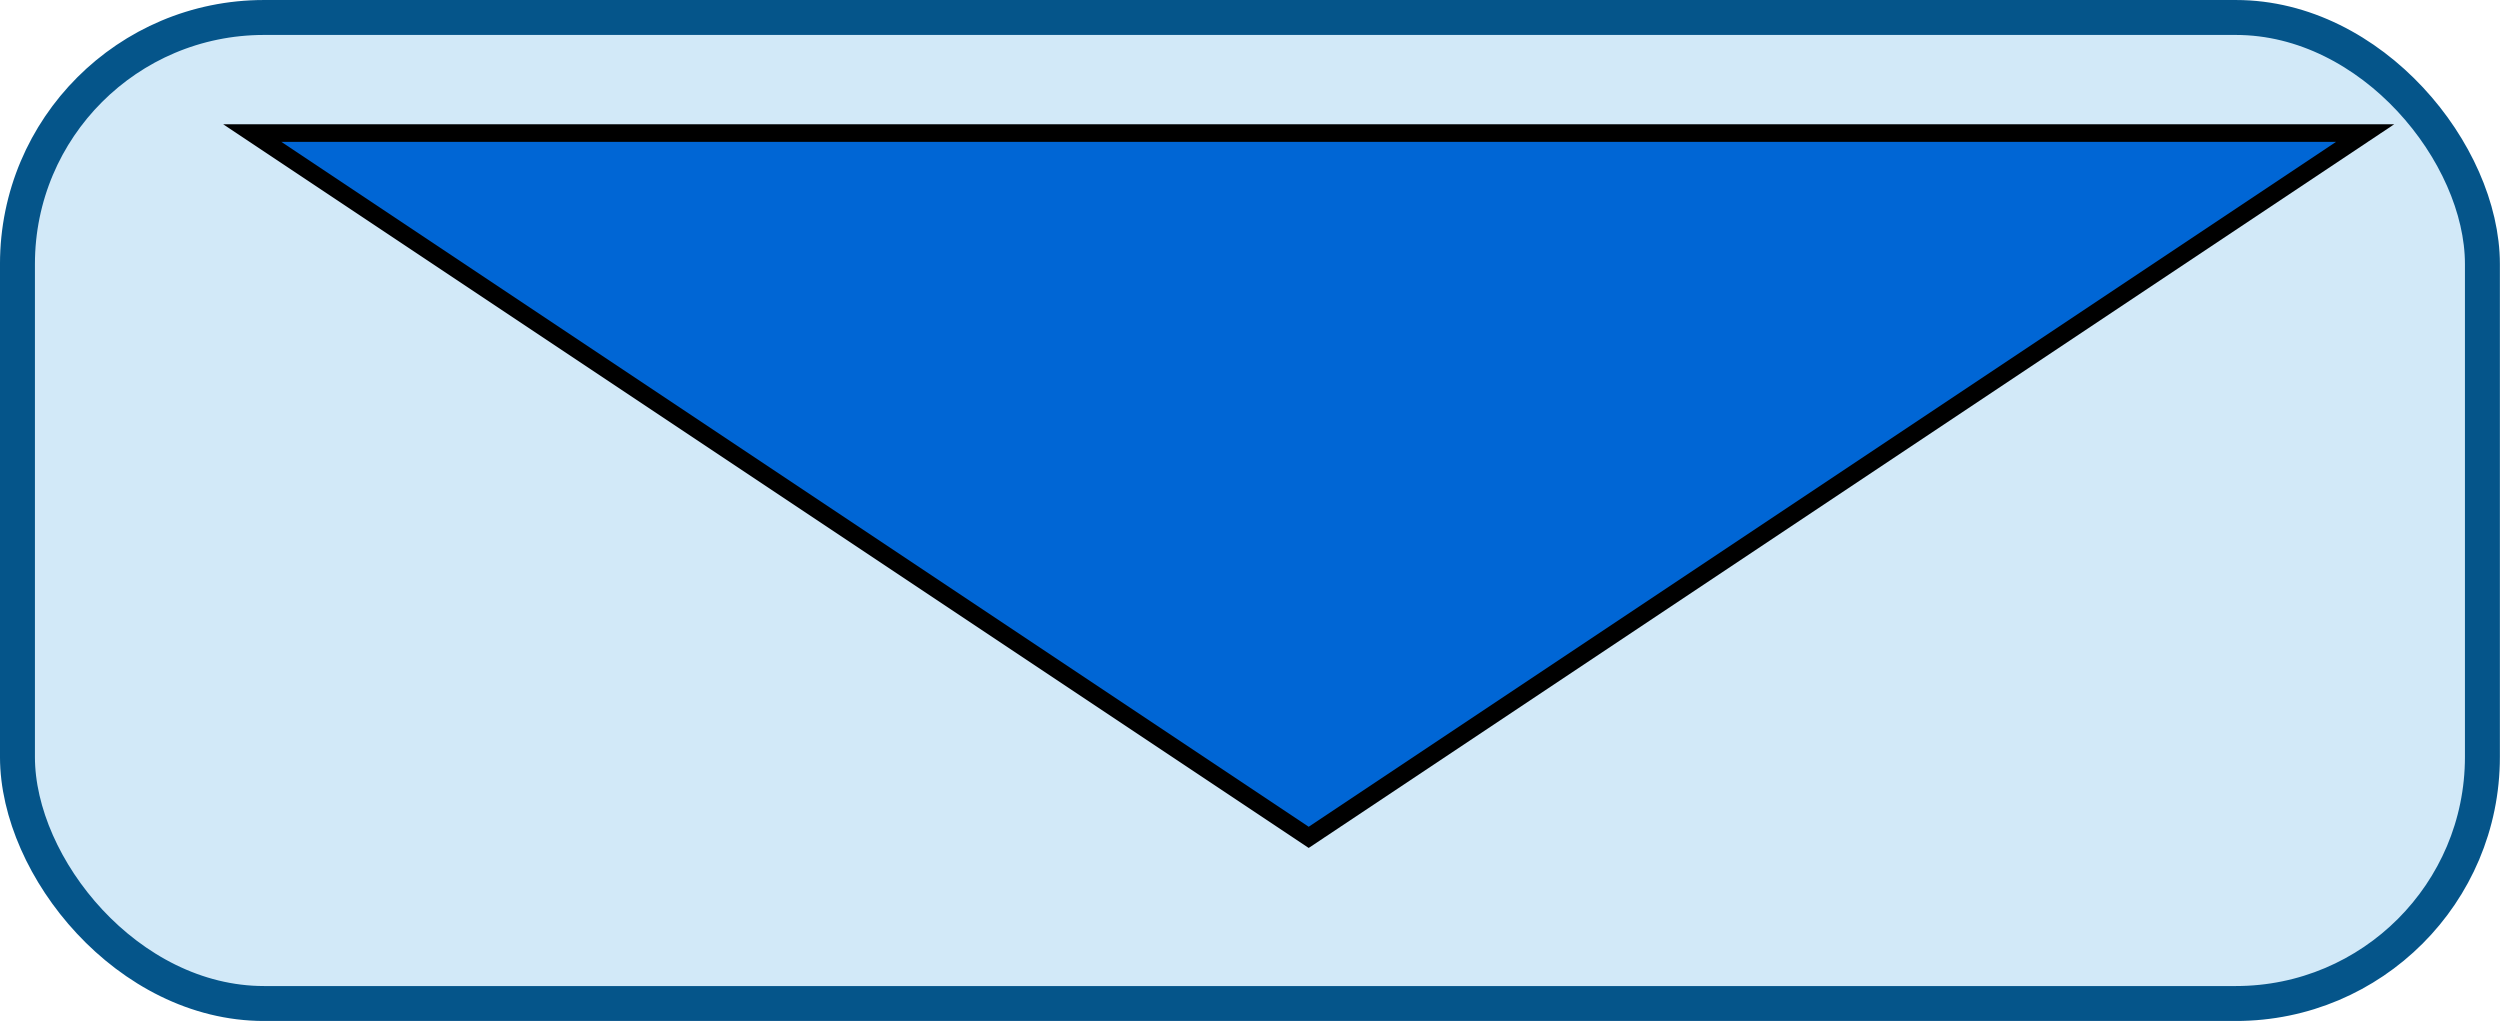 <?xml version="1.0" encoding="UTF-8"?>
<!-- Created with Inkscape (http://www.inkscape.org/) -->
<svg width="112.7mm" height="46.025mm" version="1.1" viewBox="0 0 112.7 46.025" xmlns="http://www.w3.org/2000/svg" xmlns:cc="http://creativecommons.org/ns#" xmlns:dc="http://purl.org/dc/elements/1.1/" xmlns:rdf="http://www.w3.org/1999/02/22-rdf-syntax-ns#">
 <g transform="translate(-25.293 -71.392)">
  <g>
   <rect x="26.08" y="72.18" width="111.12" height="44.45" ry="11.113" fill="#d2e9f8" stroke="#05558a" stroke-width="1.575"/>
   <path d="m84.289 109.14-47.625-31.75h95.25z" fill="#0066d5" stroke="#000" stroke-width=".794px"/>
  </g>
 </g>
</svg>
